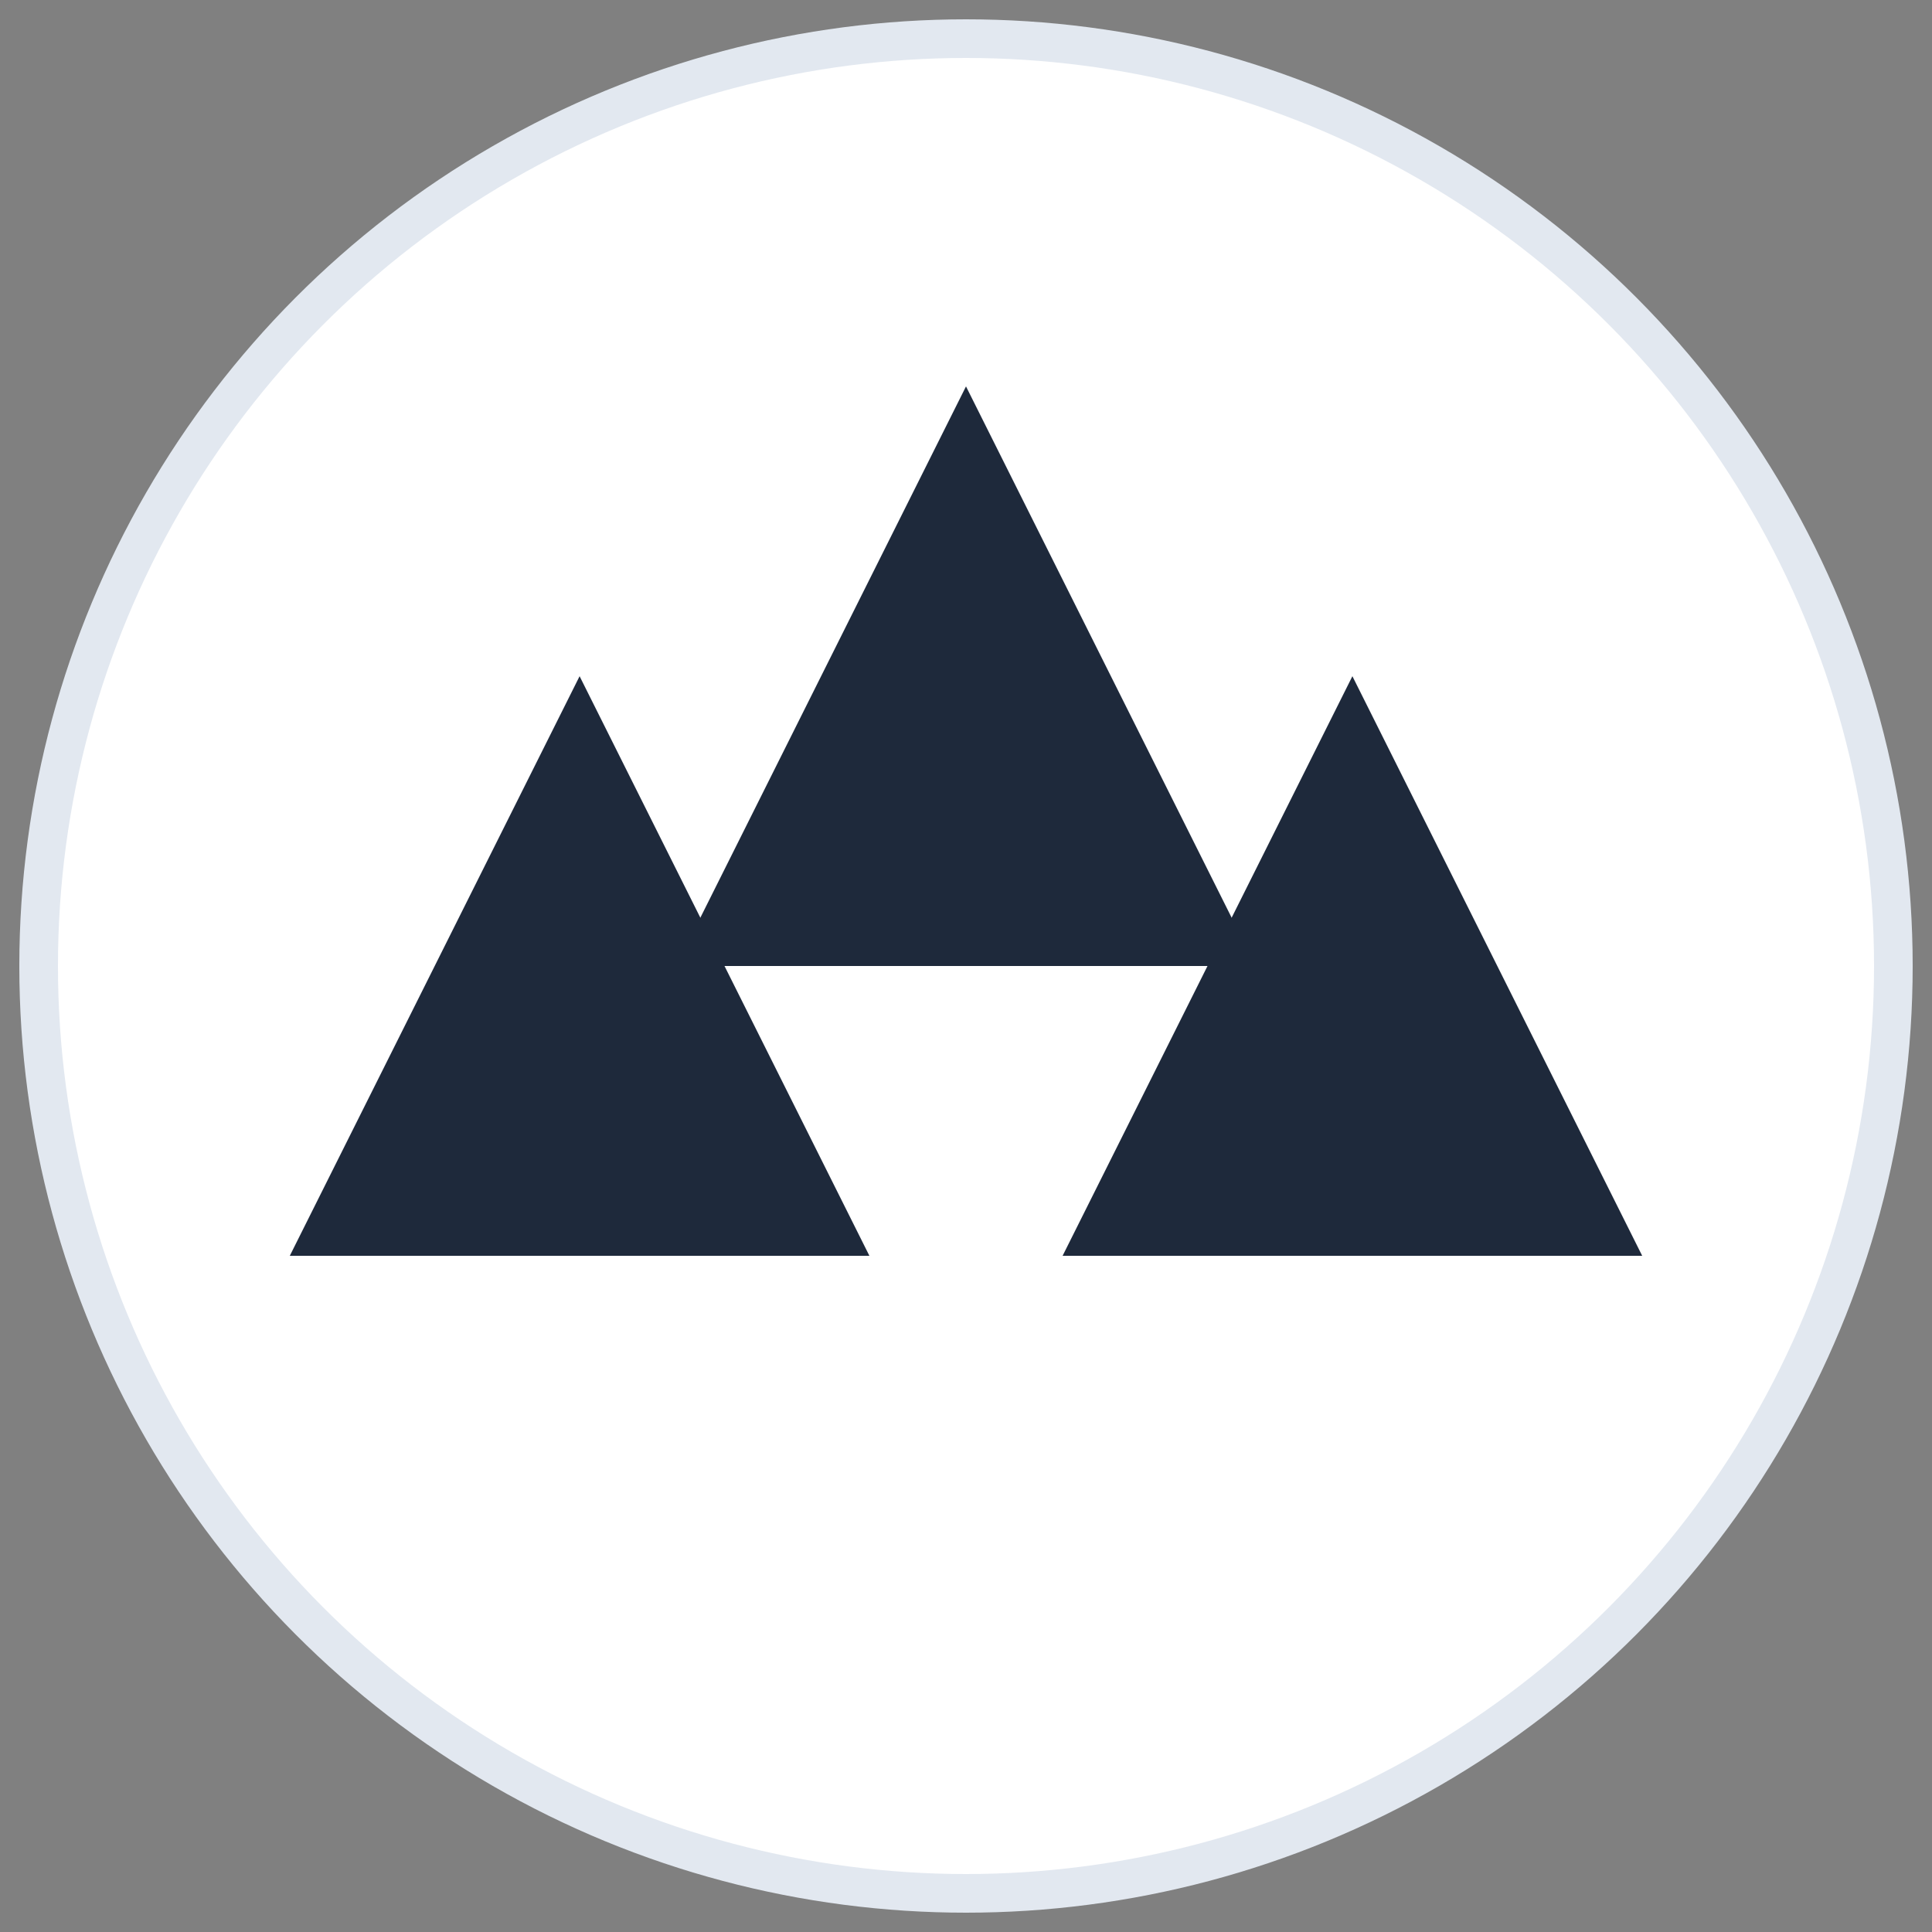 <svg width="100" height="100" viewBox="0 0 100 100" fill="none" xmlns="http://www.w3.org/2000/svg">
  <rect x="0" y="0" width="100" height="100" fill="#808080" stroke="none"/>
  <circle cx="50" cy="50" r="48" fill="white" stroke="#E2E8F0" stroke-width="2"/>
  <path d="M30 35L45 65H15L30 35Z" fill="#1E293B"/>
  <path d="M70 35L85 65H55L70 35Z" fill="#1E293B"/>
  <path d="M50 20L65 50H35L50 20Z" fill="#1E293B"/>
</svg> 